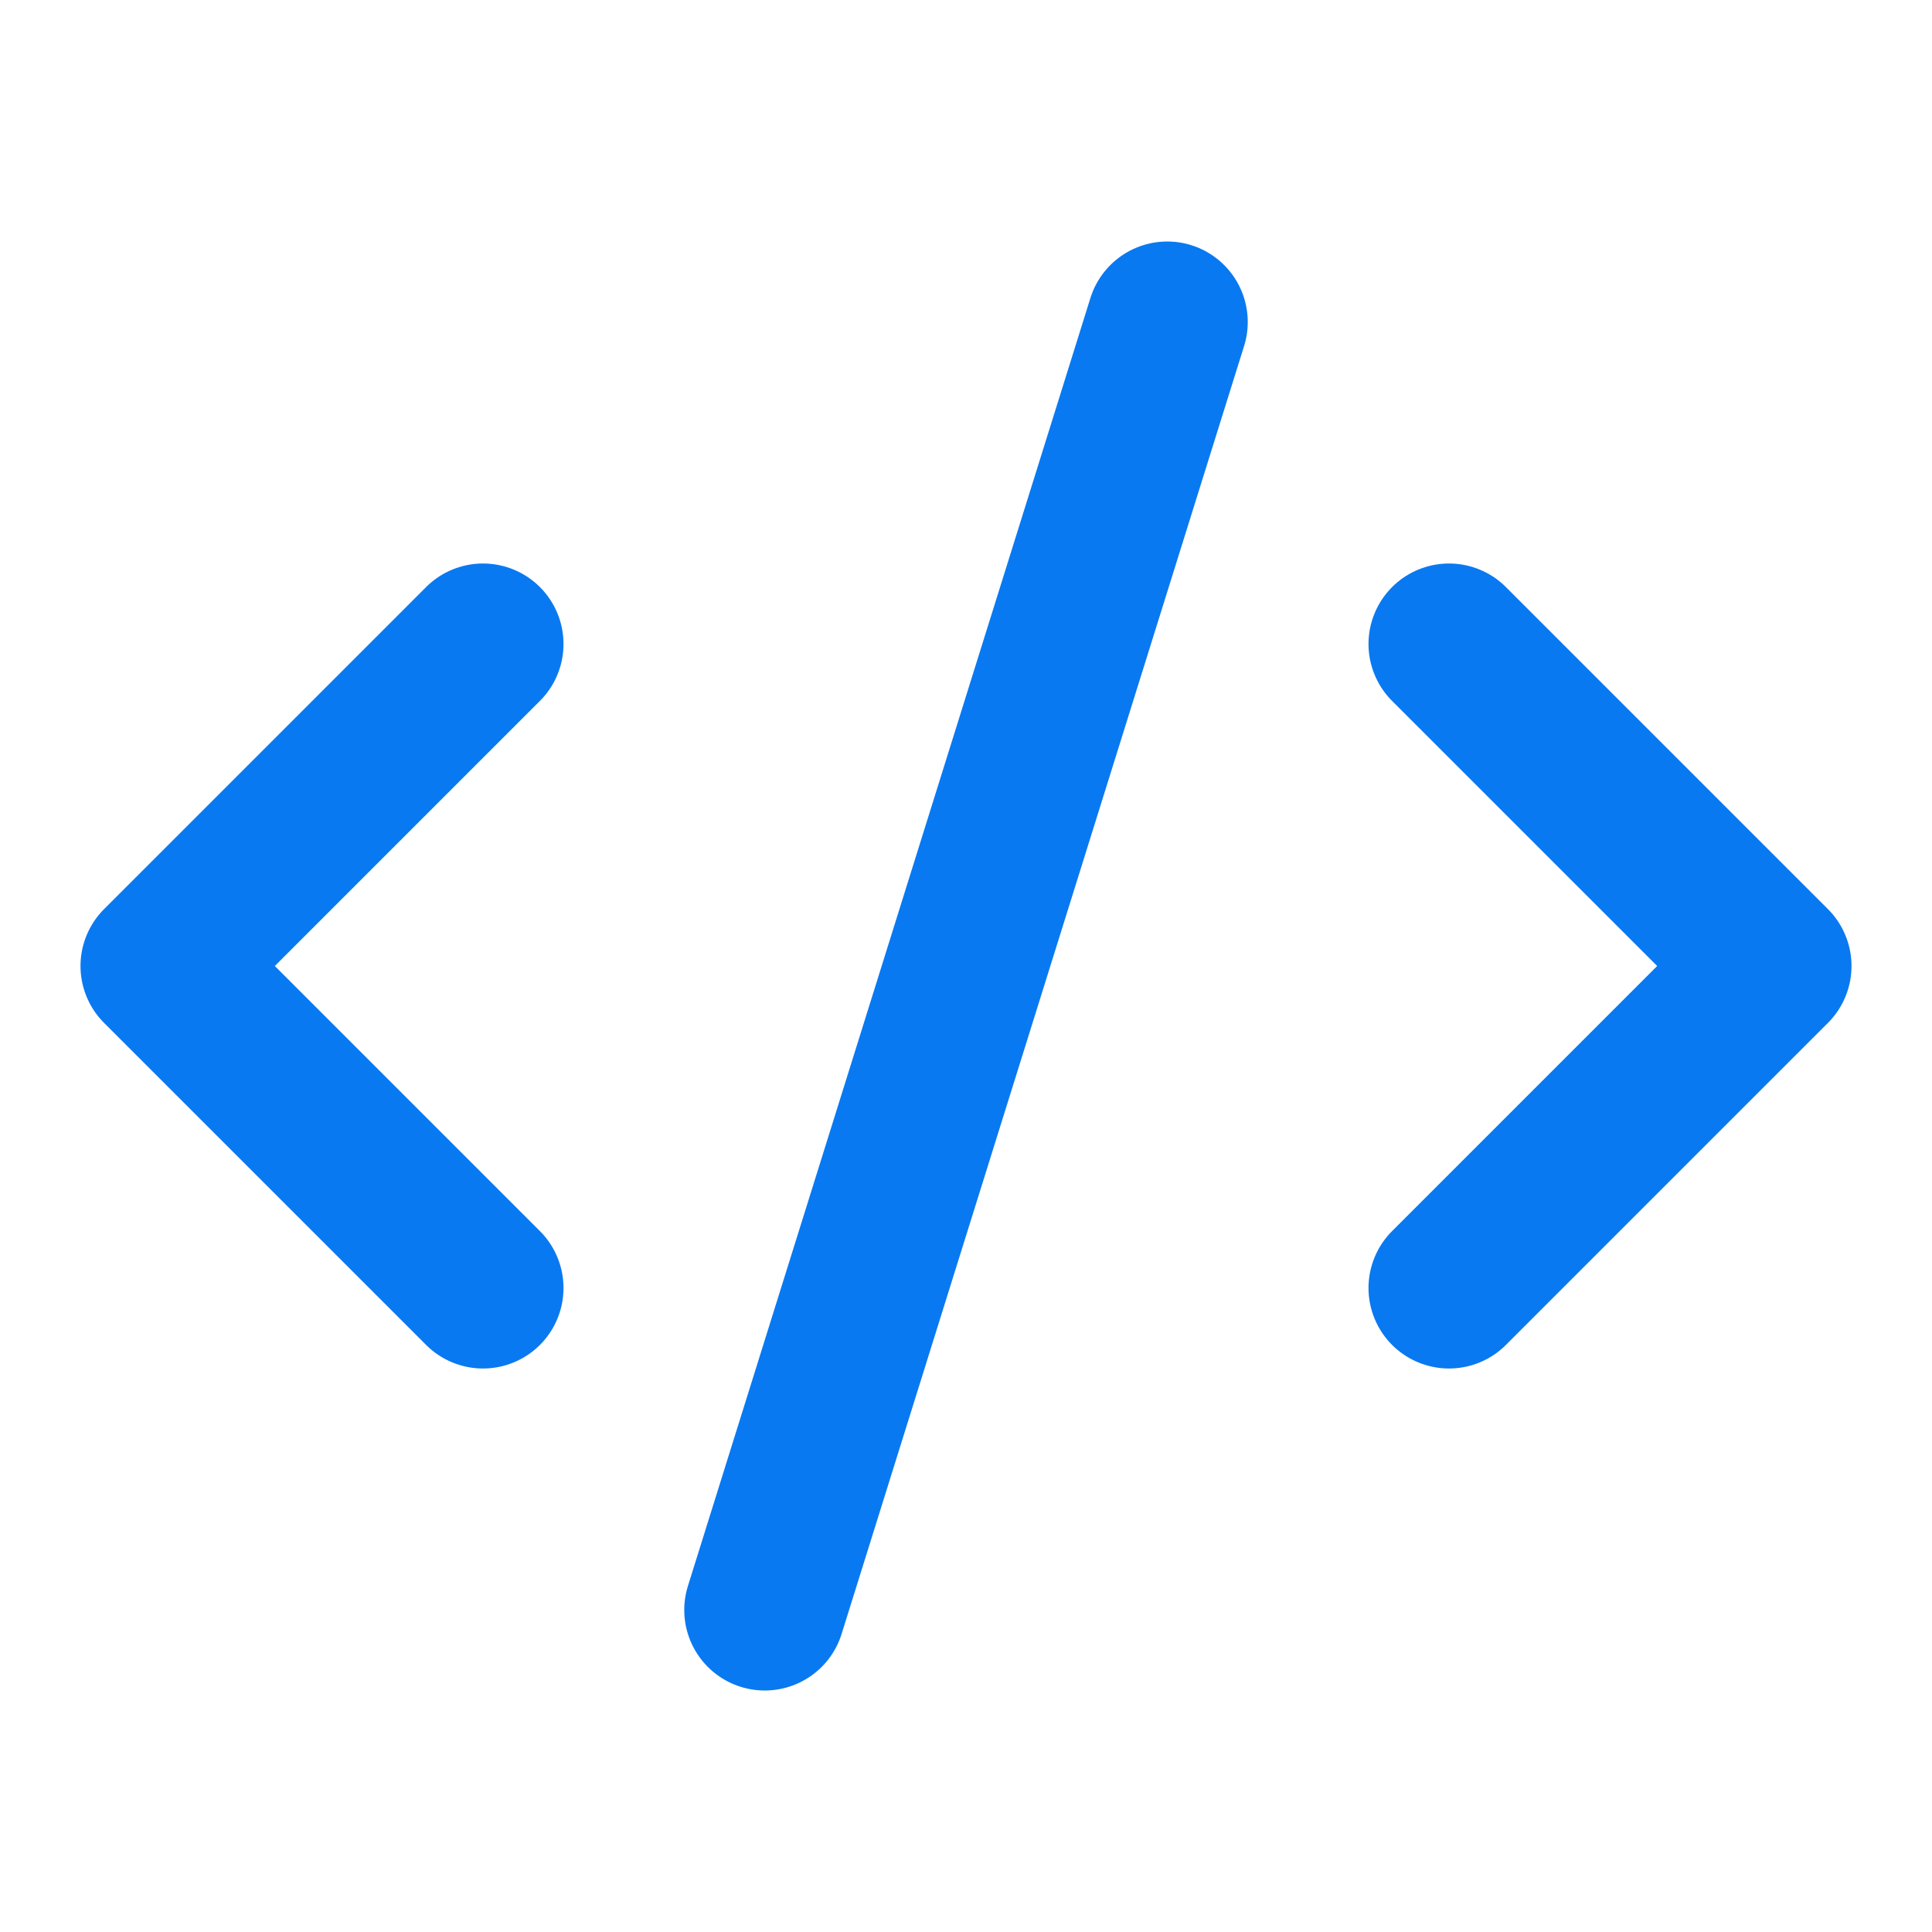 <svg xmlns="http://www.w3.org/2000/svg" width="24" height="24" viewBox="0 0 24 24" fill="none" stroke="#0979f1" stroke-width="2" stroke-linecap="round" stroke-linejoin="round" class="lucide lucide-code-xml-icon lucide-code-xml"><path d="m18 16 4-4-4-4"/><path d="m6 8-4 4 4 4"/><path d="m14.5 4-5 16"/></svg>